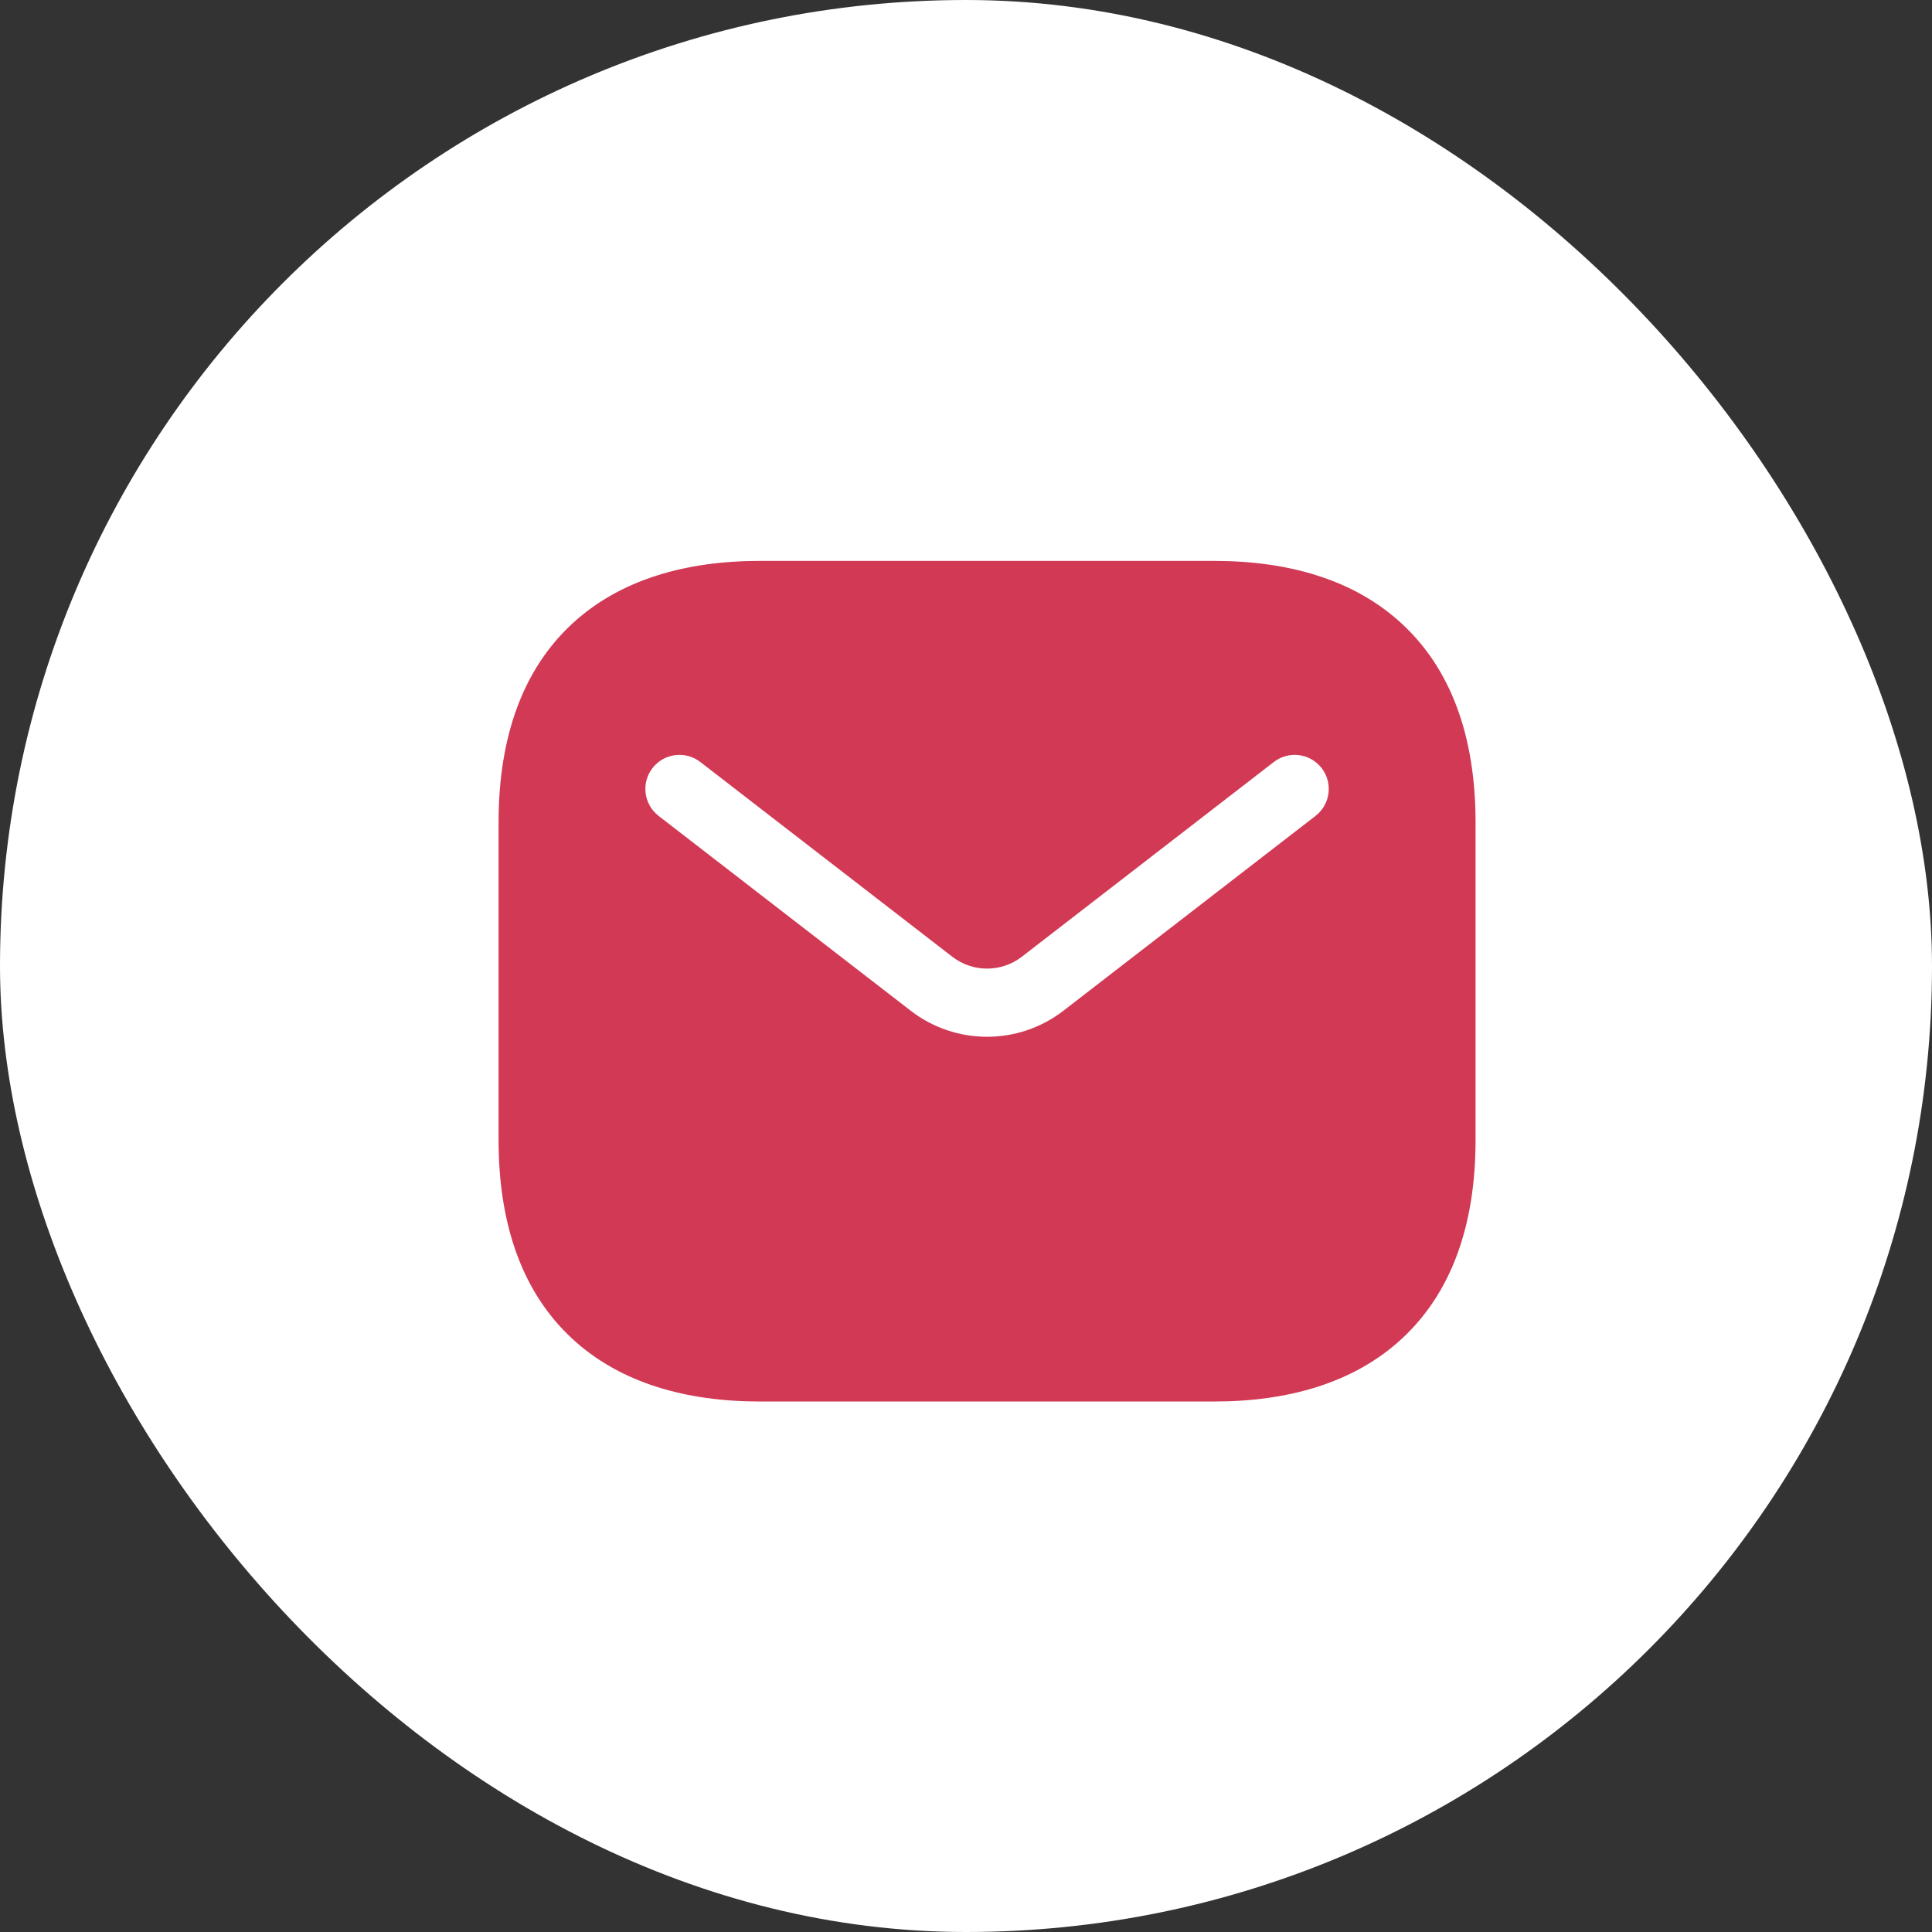 <svg width="31" height="31" viewBox="0 0 31 31" fill="none" xmlns="http://www.w3.org/2000/svg">
<rect x="0" y="0" width="31" height="31" fill="#333333" stroke="none"/>
<rect width="31" height="31" rx="15.5" fill="white"/>
<path fill-rule="evenodd" clip-rule="evenodd" d="M19.483 9C20.661 9 21.726 9.294 22.498 10.012C23.279 10.736 23.676 11.812 23.676 13.192V18.296C23.676 19.676 23.279 20.752 22.498 21.476C21.726 22.194 20.661 22.488 19.483 22.488H12.192C11.015 22.488 9.95 22.194 9.177 21.476C8.397 20.752 8 19.676 8 18.296V13.192C8 11.812 8.397 10.736 9.177 10.012C9.95 9.294 11.015 9 12.192 9H19.483ZM10.568 13.092C10.329 12.907 10.285 12.564 10.469 12.325C10.654 12.086 10.997 12.042 11.236 12.226L15.281 15.352C15.609 15.605 16.067 15.605 16.395 15.352L20.44 12.226C20.679 12.042 21.022 12.086 21.207 12.325C21.391 12.564 21.347 12.907 21.108 13.092L17.064 16.217C16.342 16.775 15.334 16.775 14.612 16.217L10.568 13.092Z" fill="#D13954"/>
</svg>
